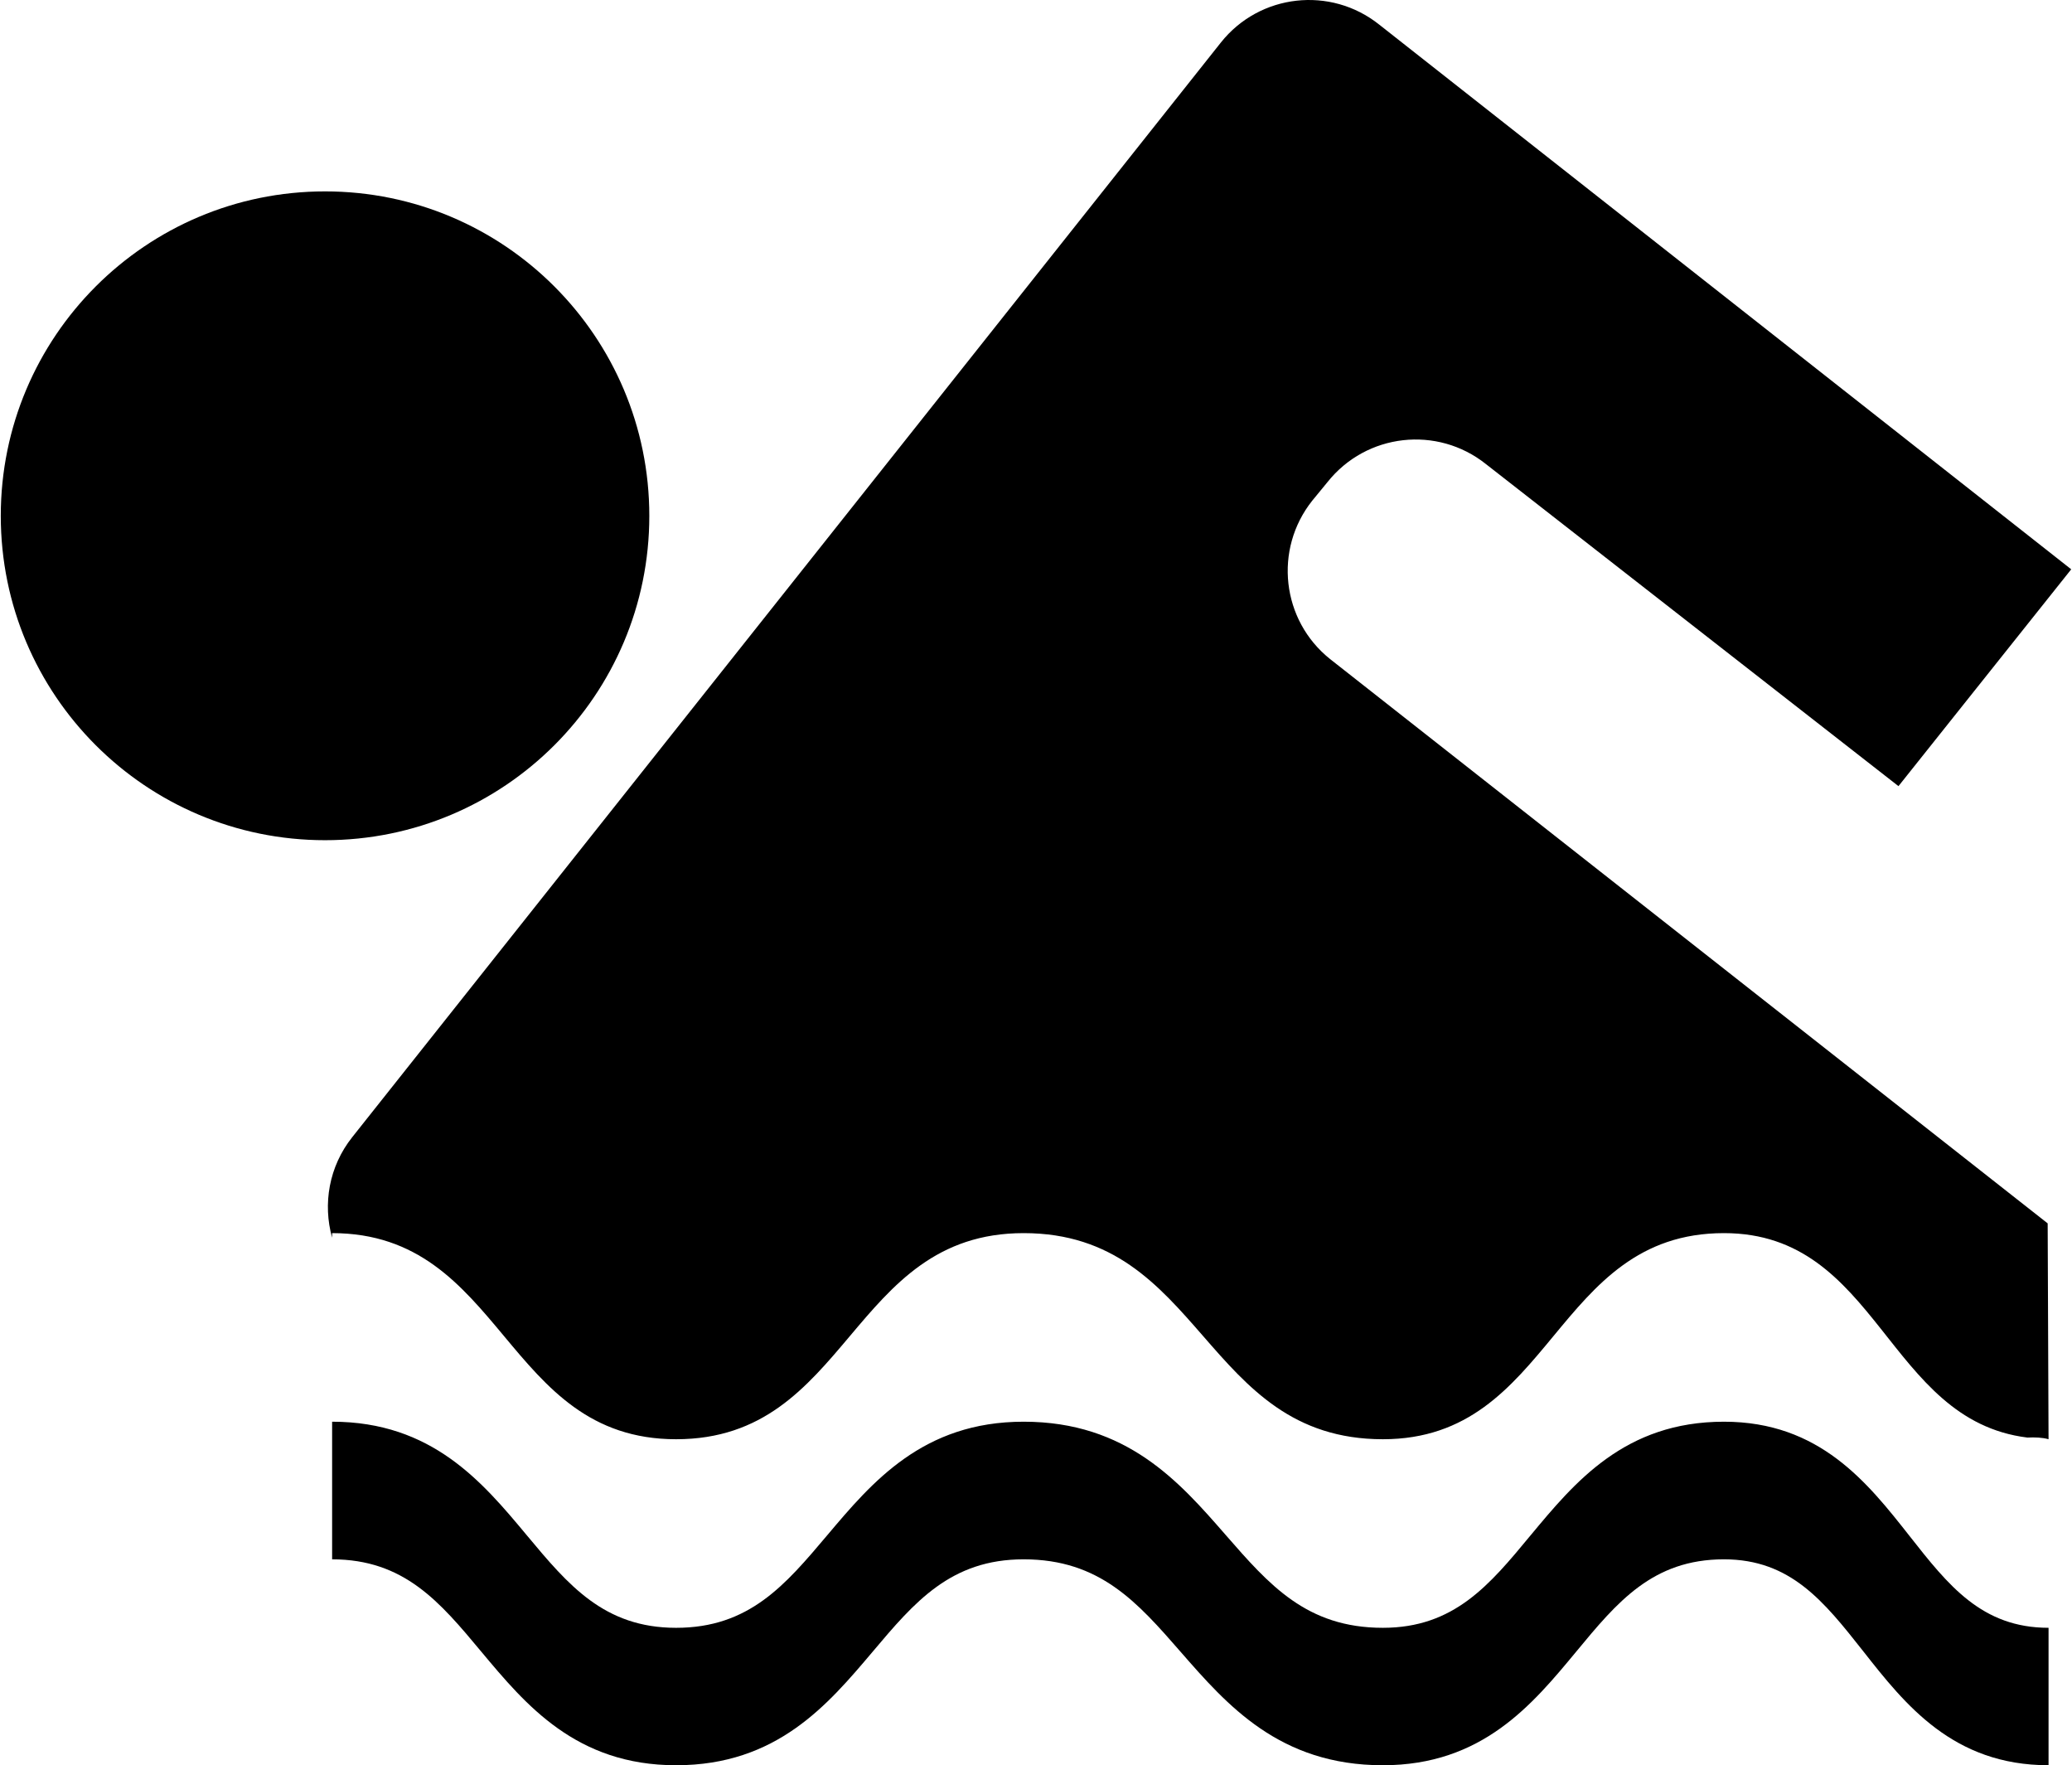 <svg xmlns="http://www.w3.org/2000/svg" xmlns:xlink="http://www.w3.org/1999/xlink" version="1.1" id="Calque_1" x="0px" y="0px" width="100px" height="85.172px" viewBox="0 0 290.691 247.774" enable-background="new 0 0 290.691 247.774" xml:space="preserve">
<path d="M268.01,215.618c-5.92-7.52-12.646-16.064-26.072-16.064c-13.945,0-20.959,8.504-27.18,15.982  c-5.742,6.945-10.719,12.947-20.713,12.947c-10.719,0-15.969-6.043-22.066-13.029c-6.494-7.451-13.87-15.9-28.369-15.9  c-14.144,0-21.28,8.477-27.59,15.955c-5.879,6.959-10.938,12.975-21.205,12.975c-10.117,0-15.142-6.016-20.938-12.961  c-6.241-7.492-13.337-15.969-27.357-15.969v19.318c10.117,0,15.135,5.988,20.932,12.947c6.248,7.479,13.33,15.955,27.364,15.955  c14.137,0,21.287-8.477,27.59-15.928c5.879-6.973,10.958-12.975,21.205-12.975c10.705,0,15.969,6.029,22.066,13.016  c6.508,7.451,13.863,15.887,28.369,15.887c13.945,0,20.973-8.49,27.166-15.969c5.742-6.945,10.719-12.934,20.727-12.934  c9.365,0,14.055,5.947,19.51,12.852c5.92,7.533,12.646,16.051,26.059,16.051v-19.291  C278.141,228.483,273.438,222.522,268.01,215.618z M91.055,72.405c0-25.143-20.378-45.541-45.527-45.541S0,47.263,0,72.405  c0,25.156,20.378,45.527,45.527,45.527S91.055,97.562,91.055,72.405z M186.648,92.517c-6.836-5.441-7.957-15.408-2.516-22.244  l2.133-2.598c5.455-6.863,15.422-7.984,22.258-2.529l57.914,45.199l24.254-30.434L193.539,3.458  c-6.836-5.455-16.789-4.334-22.23,2.502L49.342,159.618c-3.281,4.129-4.143,9.393-2.823,14.109v-0.643  c24.145,0,24.145,28.93,48.296,28.93c24.384,0,24.384-28.93,48.795-28.93c25.211,0,25.211,28.93,50.436,28.93  c23.939,0,23.939-28.93,47.893-28.93c21.738,0,22.791,26.25,42.602,28.697c1.066-0.055,2.092-0.014,2.967,0.232l-0.123-30.297  L186.648,92.517z"/>
</svg>